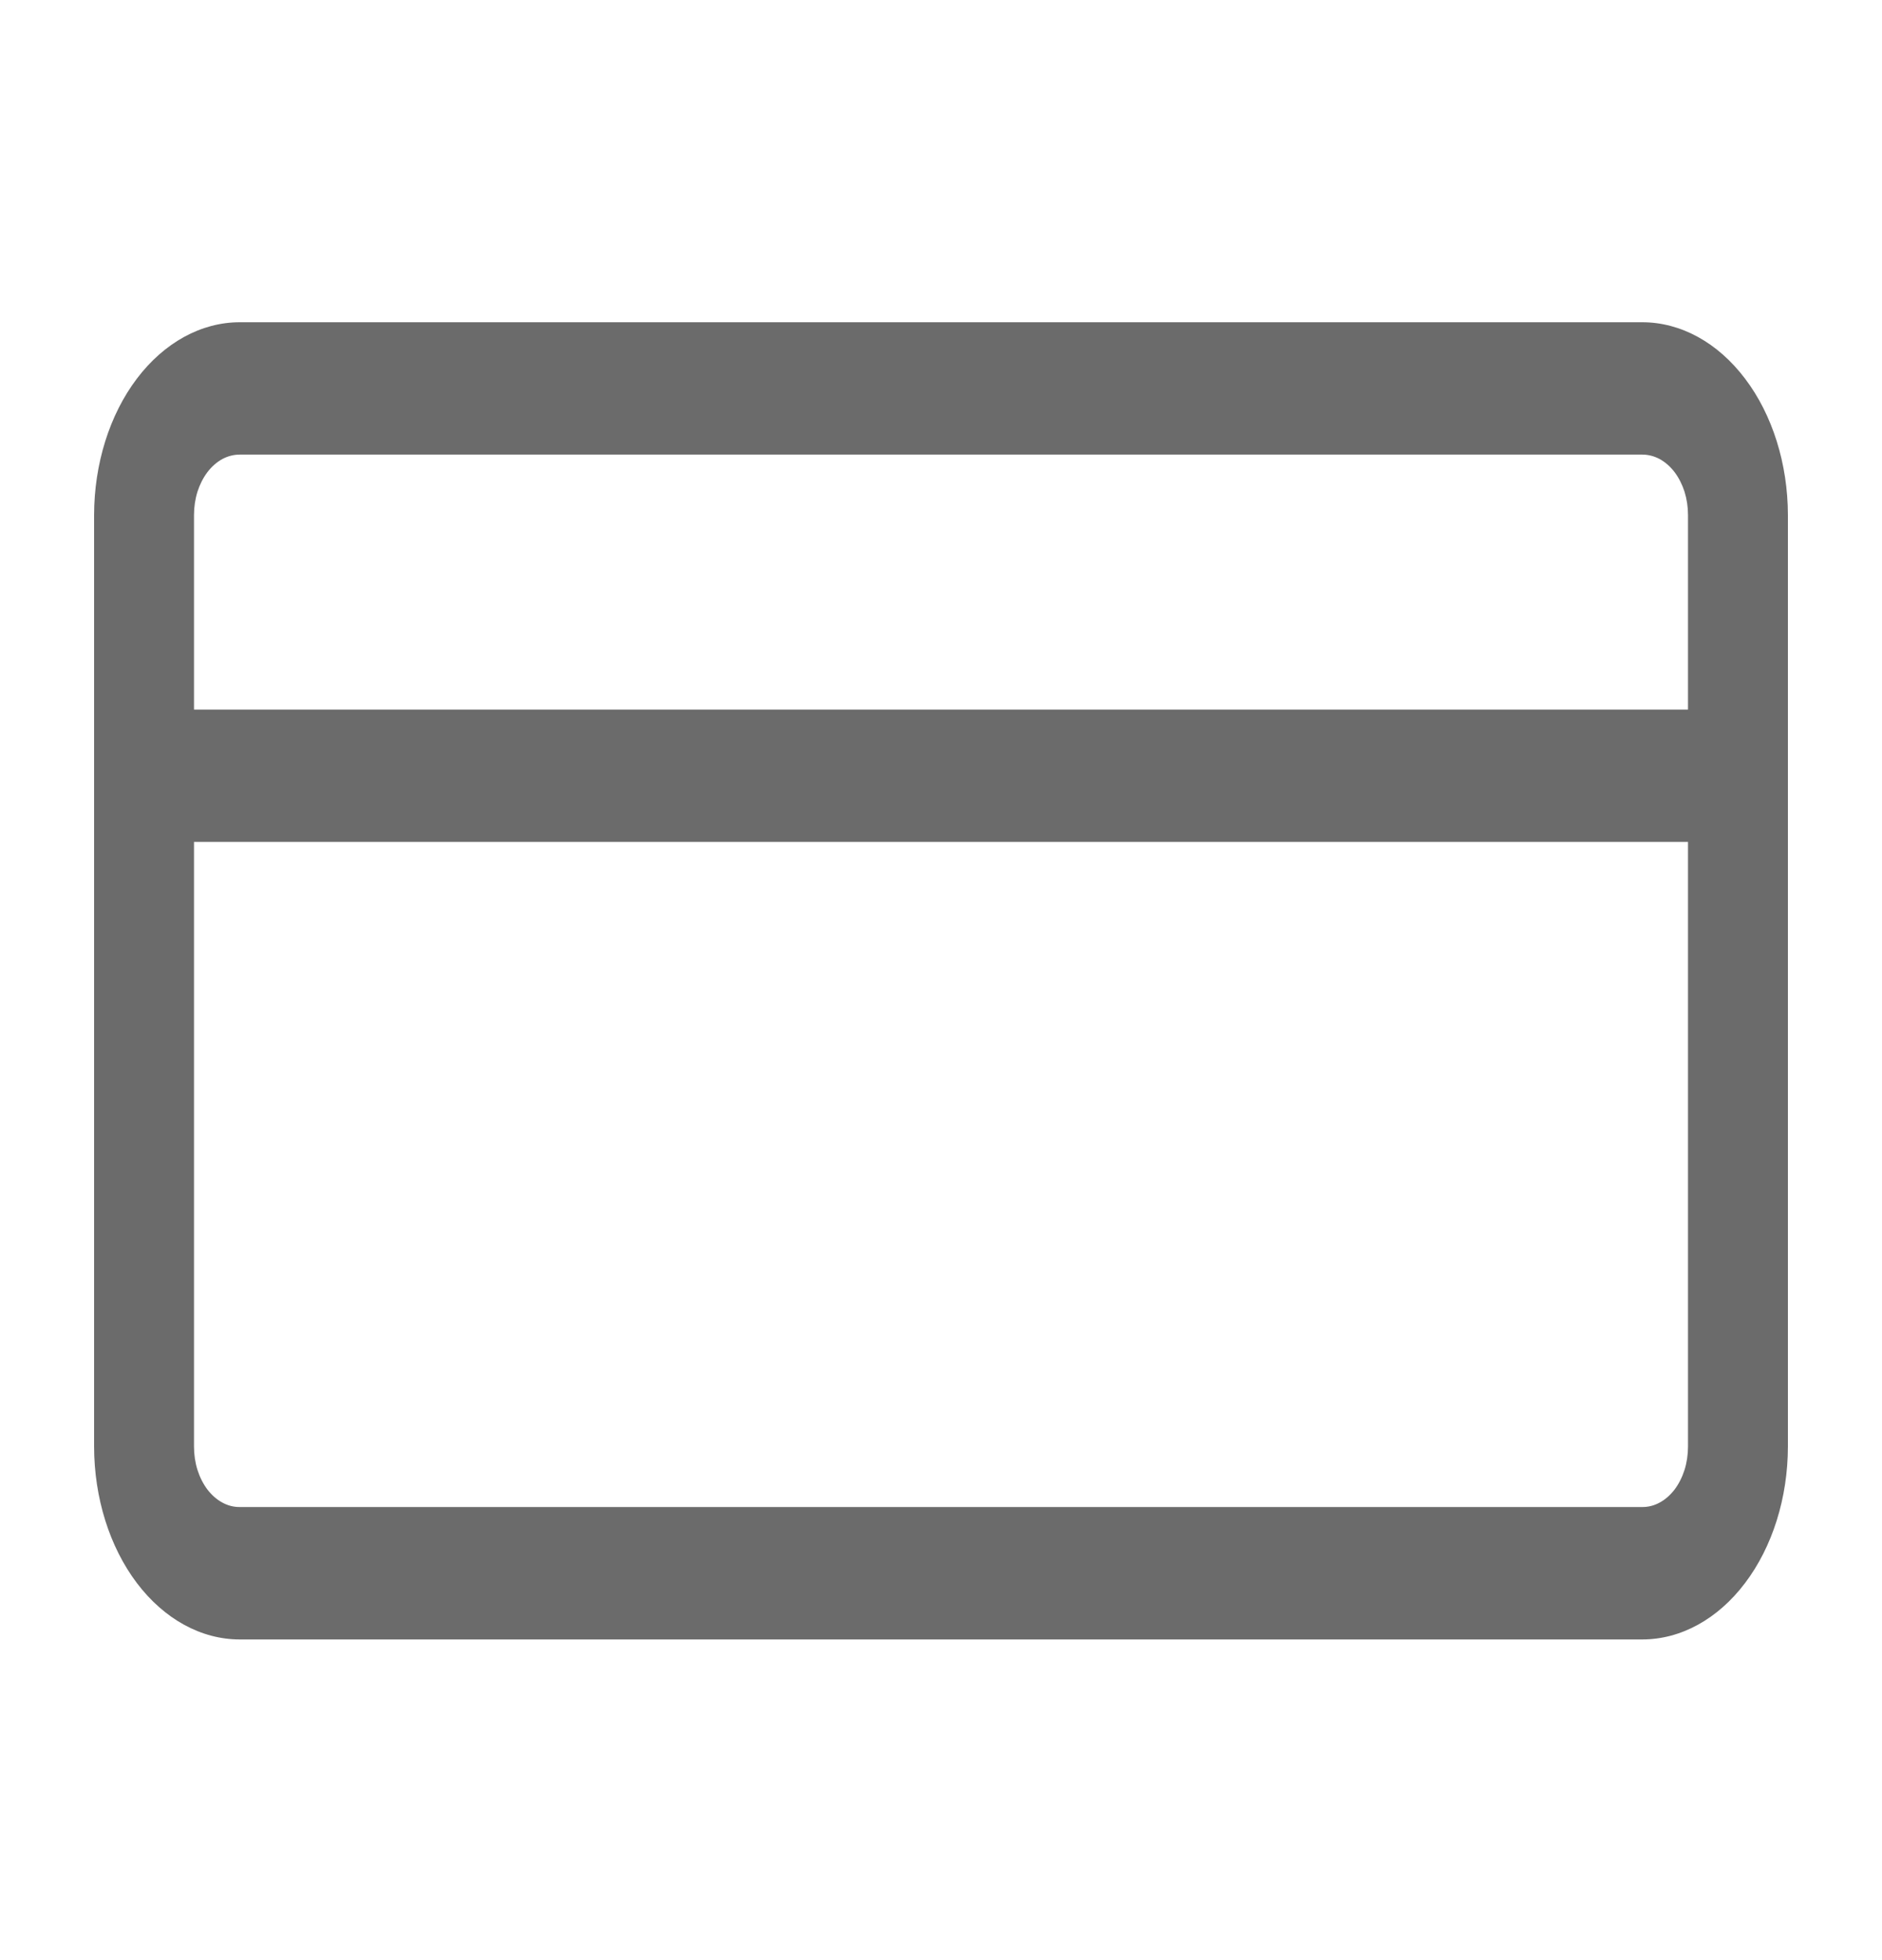 <svg width="24" height="25" viewBox="0 0 24 25" fill="none" xmlns="http://www.w3.org/2000/svg">
<path d="M20.942 4.11H3.058C2.566 4.11 2.094 4.369 1.745 4.83C1.397 5.29 1.201 5.916 1.2 6.568V18.451C1.201 19.104 1.397 19.729 1.745 20.19C2.094 20.651 2.566 20.91 3.058 20.91H20.942C21.434 20.91 21.906 20.651 22.254 20.19C22.603 19.729 22.799 19.104 22.8 18.451V6.568C22.799 5.916 22.603 5.29 22.254 4.83C21.906 4.369 21.434 4.11 20.942 4.11ZM3.058 5.798H20.942C21.018 5.798 21.094 5.817 21.165 5.855C21.236 5.894 21.3 5.95 21.355 6.022C21.409 6.094 21.452 6.179 21.482 6.272C21.511 6.366 21.526 6.467 21.526 6.568V9.05H2.474V6.568C2.474 6.467 2.489 6.366 2.518 6.272C2.548 6.179 2.591 6.094 2.645 6.022C2.7 5.95 2.764 5.894 2.835 5.855C2.906 5.817 2.982 5.798 3.058 5.798ZM20.942 19.221H3.058C2.982 19.222 2.906 19.203 2.835 19.164C2.764 19.126 2.7 19.069 2.645 18.998C2.591 18.926 2.548 18.841 2.518 18.747C2.489 18.654 2.474 18.553 2.474 18.451V10.738H21.526V18.451C21.526 18.553 21.511 18.654 21.482 18.747C21.452 18.841 21.409 18.926 21.355 18.998C21.3 19.069 21.236 19.126 21.165 19.164C21.094 19.203 21.018 19.222 20.942 19.221Z" fill="#6B6B6B"/>
</svg>
